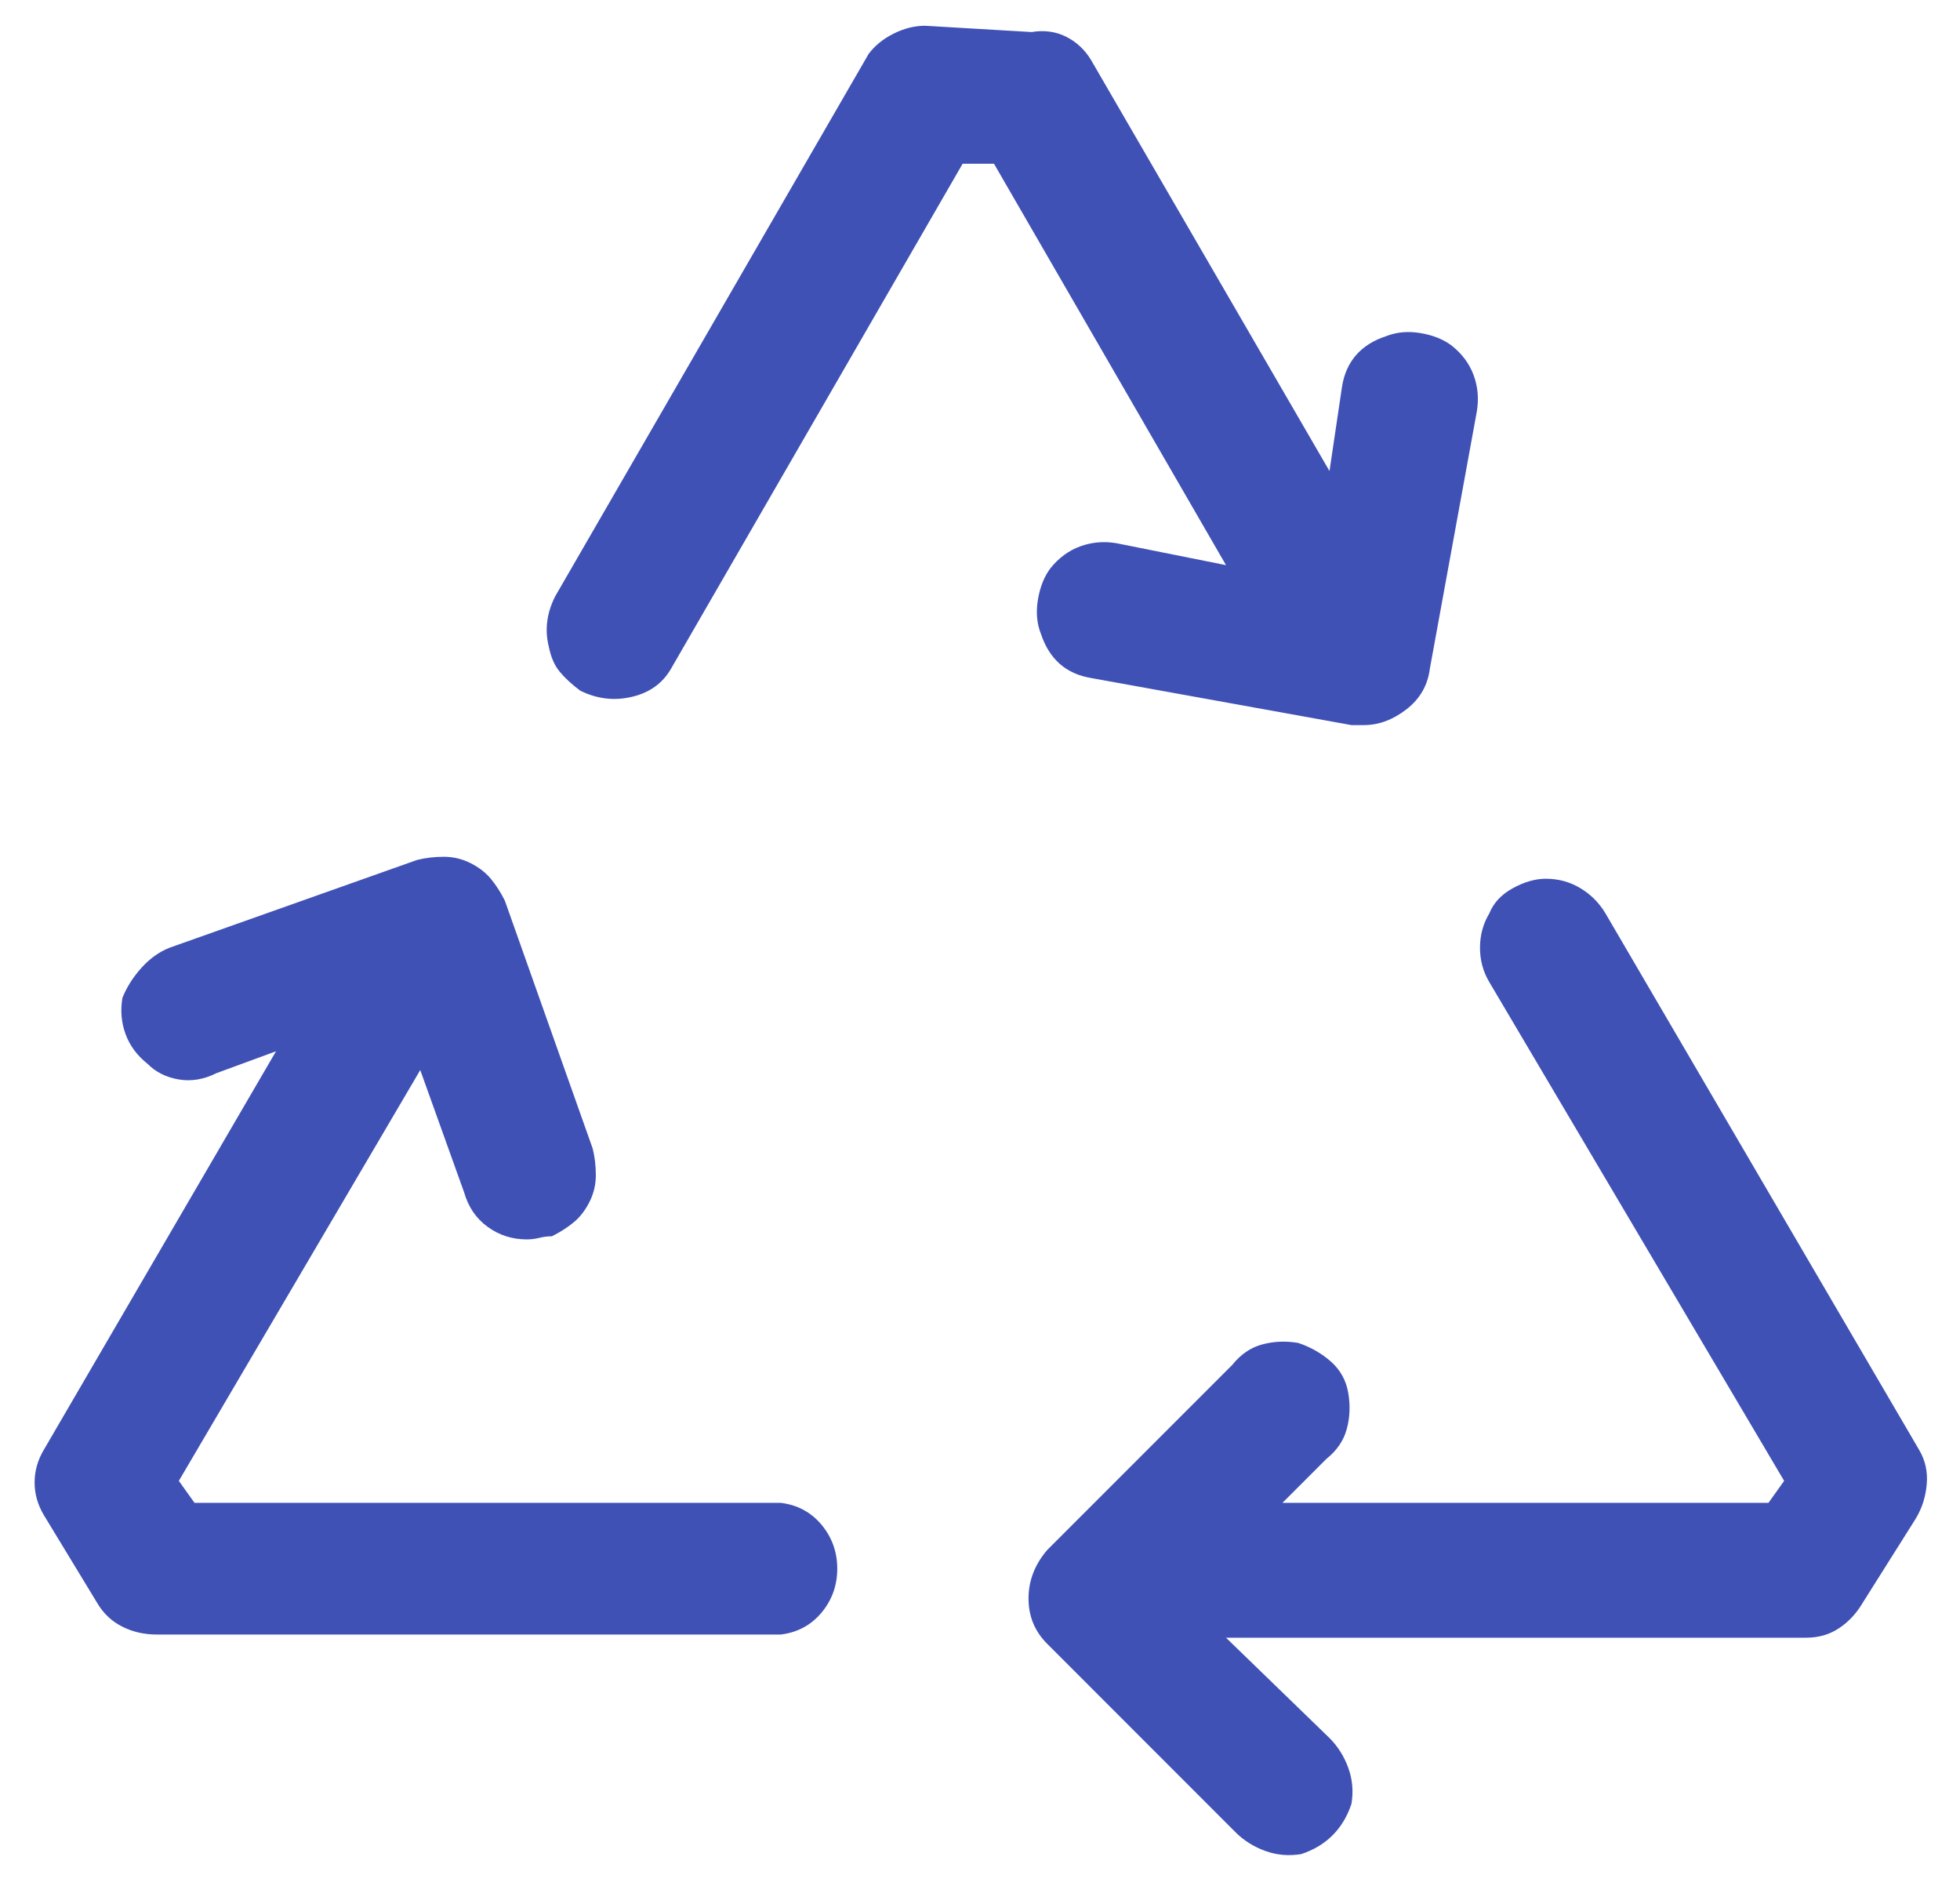 <?xml version="1.0" encoding="UTF-8"?>
<svg width="29px" height="28px" viewBox="0 0 29 28" version="1.1" xmlns="http://www.w3.org/2000/svg" xmlns:xlink="http://www.w3.org/1999/xlink">
    <!-- Generator: Sketch 48.1 (47250) - http://www.bohemiancoding.com/sketch -->
    <title>recycle-special - deloitte-special_font-v2</title>
    <desc>Created with Sketch.</desc>
    <defs></defs>
    <g id="page" stroke="none" stroke-width="1" fill="none" fill-rule="evenodd" transform="translate(-758, -1034)">
        <path d="M774.516,1042.035 L776.14,1042.36 L772.707,1036.422 L772.243,1036.422 L767.929,1043.891 C767.805,1044.107 767.612,1044.247 767.349,1044.308 C767.086,1044.37 766.831,1044.339 766.584,1044.216 C766.46,1044.123 766.359,1044.03 766.282,1043.937 C766.205,1043.845 766.151,1043.721 766.12,1043.566 C766.089,1043.442 766.081,1043.319 766.097,1043.195 C766.112,1043.071 766.151,1042.948 766.213,1042.824 L770.852,1034.798 C770.944,1034.675 771.068,1034.574 771.223,1034.497 C771.377,1034.42 771.532,1034.381 771.687,1034.381 L773.264,1034.474 C773.449,1034.443 773.62,1034.466 773.774,1034.543 C773.929,1034.621 774.053,1034.737 774.145,1034.891 L777.671,1040.968 L777.857,1039.716 C777.887,1039.53 777.957,1039.376 778.065,1039.252 C778.174,1039.128 778.32,1039.035 778.506,1038.974 C778.661,1038.912 778.831,1038.896 779.016,1038.927 C779.202,1038.958 779.357,1039.02 779.48,1039.113 C779.635,1039.236 779.743,1039.383 779.805,1039.553 C779.867,1039.724 779.882,1039.901 779.851,1040.087 L779.156,1043.891 C779.125,1044.138 779.009,1044.339 778.808,1044.494 C778.607,1044.649 778.398,1044.726 778.181,1044.726 L777.996,1044.726 L774.145,1044.03 C773.96,1043.999 773.805,1043.93 773.681,1043.821 C773.558,1043.713 773.465,1043.566 773.403,1043.381 C773.341,1043.226 773.326,1043.056 773.357,1042.87 C773.388,1042.685 773.449,1042.53 773.542,1042.406 C773.666,1042.252 773.813,1042.144 773.983,1042.082 C774.153,1042.02 774.331,1042.004 774.516,1042.035 Z M769.553,1056.231 C769.8,1056.262 770.001,1056.37 770.156,1056.556 C770.31,1056.741 770.388,1056.958 770.388,1057.205 C770.388,1057.452 770.31,1057.669 770.156,1057.854 C770.001,1058.04 769.8,1058.148 769.553,1058.179 L760.321,1058.179 C760.135,1058.179 759.965,1058.141 759.811,1058.063 C759.656,1057.986 759.532,1057.87 759.44,1057.715 L758.651,1056.416 C758.558,1056.262 758.512,1056.099 758.512,1055.929 C758.512,1055.759 758.558,1055.597 758.651,1055.442 L762.084,1049.551 L761.202,1049.875 C761.017,1049.968 760.831,1049.999 760.646,1049.968 C760.46,1049.937 760.305,1049.86 760.182,1049.736 C760.027,1049.612 759.919,1049.466 759.857,1049.295 C759.795,1049.125 759.78,1048.947 759.811,1048.762 C759.873,1048.607 759.965,1048.46 760.089,1048.321 C760.213,1048.182 760.352,1048.082 760.507,1048.02 L764.171,1046.721 C764.295,1046.69 764.427,1046.674 764.566,1046.674 C764.705,1046.674 764.836,1046.705 764.96,1046.767 C765.084,1046.829 765.184,1046.906 765.262,1046.999 C765.339,1047.092 765.408,1047.2 765.47,1047.324 L766.769,1050.989 C766.8,1051.112 766.816,1051.244 766.816,1051.383 C766.816,1051.522 766.785,1051.654 766.723,1051.777 C766.661,1051.901 766.584,1052.002 766.491,1052.079 C766.398,1052.156 766.29,1052.226 766.166,1052.288 C766.104,1052.288 766.042,1052.295 765.981,1052.311 C765.919,1052.326 765.857,1052.334 765.795,1052.334 C765.579,1052.334 765.385,1052.272 765.215,1052.148 C765.045,1052.025 764.929,1051.855 764.867,1051.638 L764.218,1049.829 L760.646,1055.906 L760.878,1056.231 L769.553,1056.231 Z M786.392,1055.442 C786.485,1055.597 786.524,1055.767 786.508,1055.952 C786.493,1056.138 786.439,1056.308 786.346,1056.463 L785.557,1057.715 C785.465,1057.87 785.349,1057.994 785.209,1058.086 C785.07,1058.179 784.908,1058.226 784.722,1058.226 L776.14,1058.226 L777.671,1059.71 C777.795,1059.834 777.887,1059.981 777.949,1060.151 C778.011,1060.321 778.027,1060.499 777.996,1060.684 C777.934,1060.87 777.841,1061.024 777.717,1061.148 C777.594,1061.272 777.439,1061.365 777.253,1061.427 C777.068,1061.457 776.89,1061.442 776.72,1061.38 C776.55,1061.318 776.403,1061.226 776.279,1061.102 L773.496,1058.318 C773.31,1058.133 773.218,1057.909 773.218,1057.646 C773.218,1057.383 773.31,1057.143 773.496,1056.927 L776.233,1054.19 C776.357,1054.035 776.504,1053.934 776.674,1053.888 C776.844,1053.842 777.022,1053.834 777.207,1053.865 C777.393,1053.927 777.555,1054.02 777.694,1054.143 C777.833,1054.267 777.918,1054.422 777.949,1054.607 C777.98,1054.793 777.973,1054.971 777.926,1055.141 C777.88,1055.311 777.779,1055.458 777.625,1055.581 L776.975,1056.231 L784.166,1056.231 L784.398,1055.906 L780.037,1048.53 C779.944,1048.375 779.898,1048.205 779.898,1048.02 C779.898,1047.834 779.944,1047.664 780.037,1047.509 C780.099,1047.355 780.215,1047.231 780.385,1047.138 C780.555,1047.045 780.717,1046.999 780.872,1046.999 C781.058,1046.999 781.228,1047.045 781.382,1047.138 C781.537,1047.231 781.661,1047.355 781.753,1047.509 L786.392,1055.442 Z" id="recycle-special---deloitte-special_font-v2" fill="#3F51B5"></path>
    </g>
</svg>